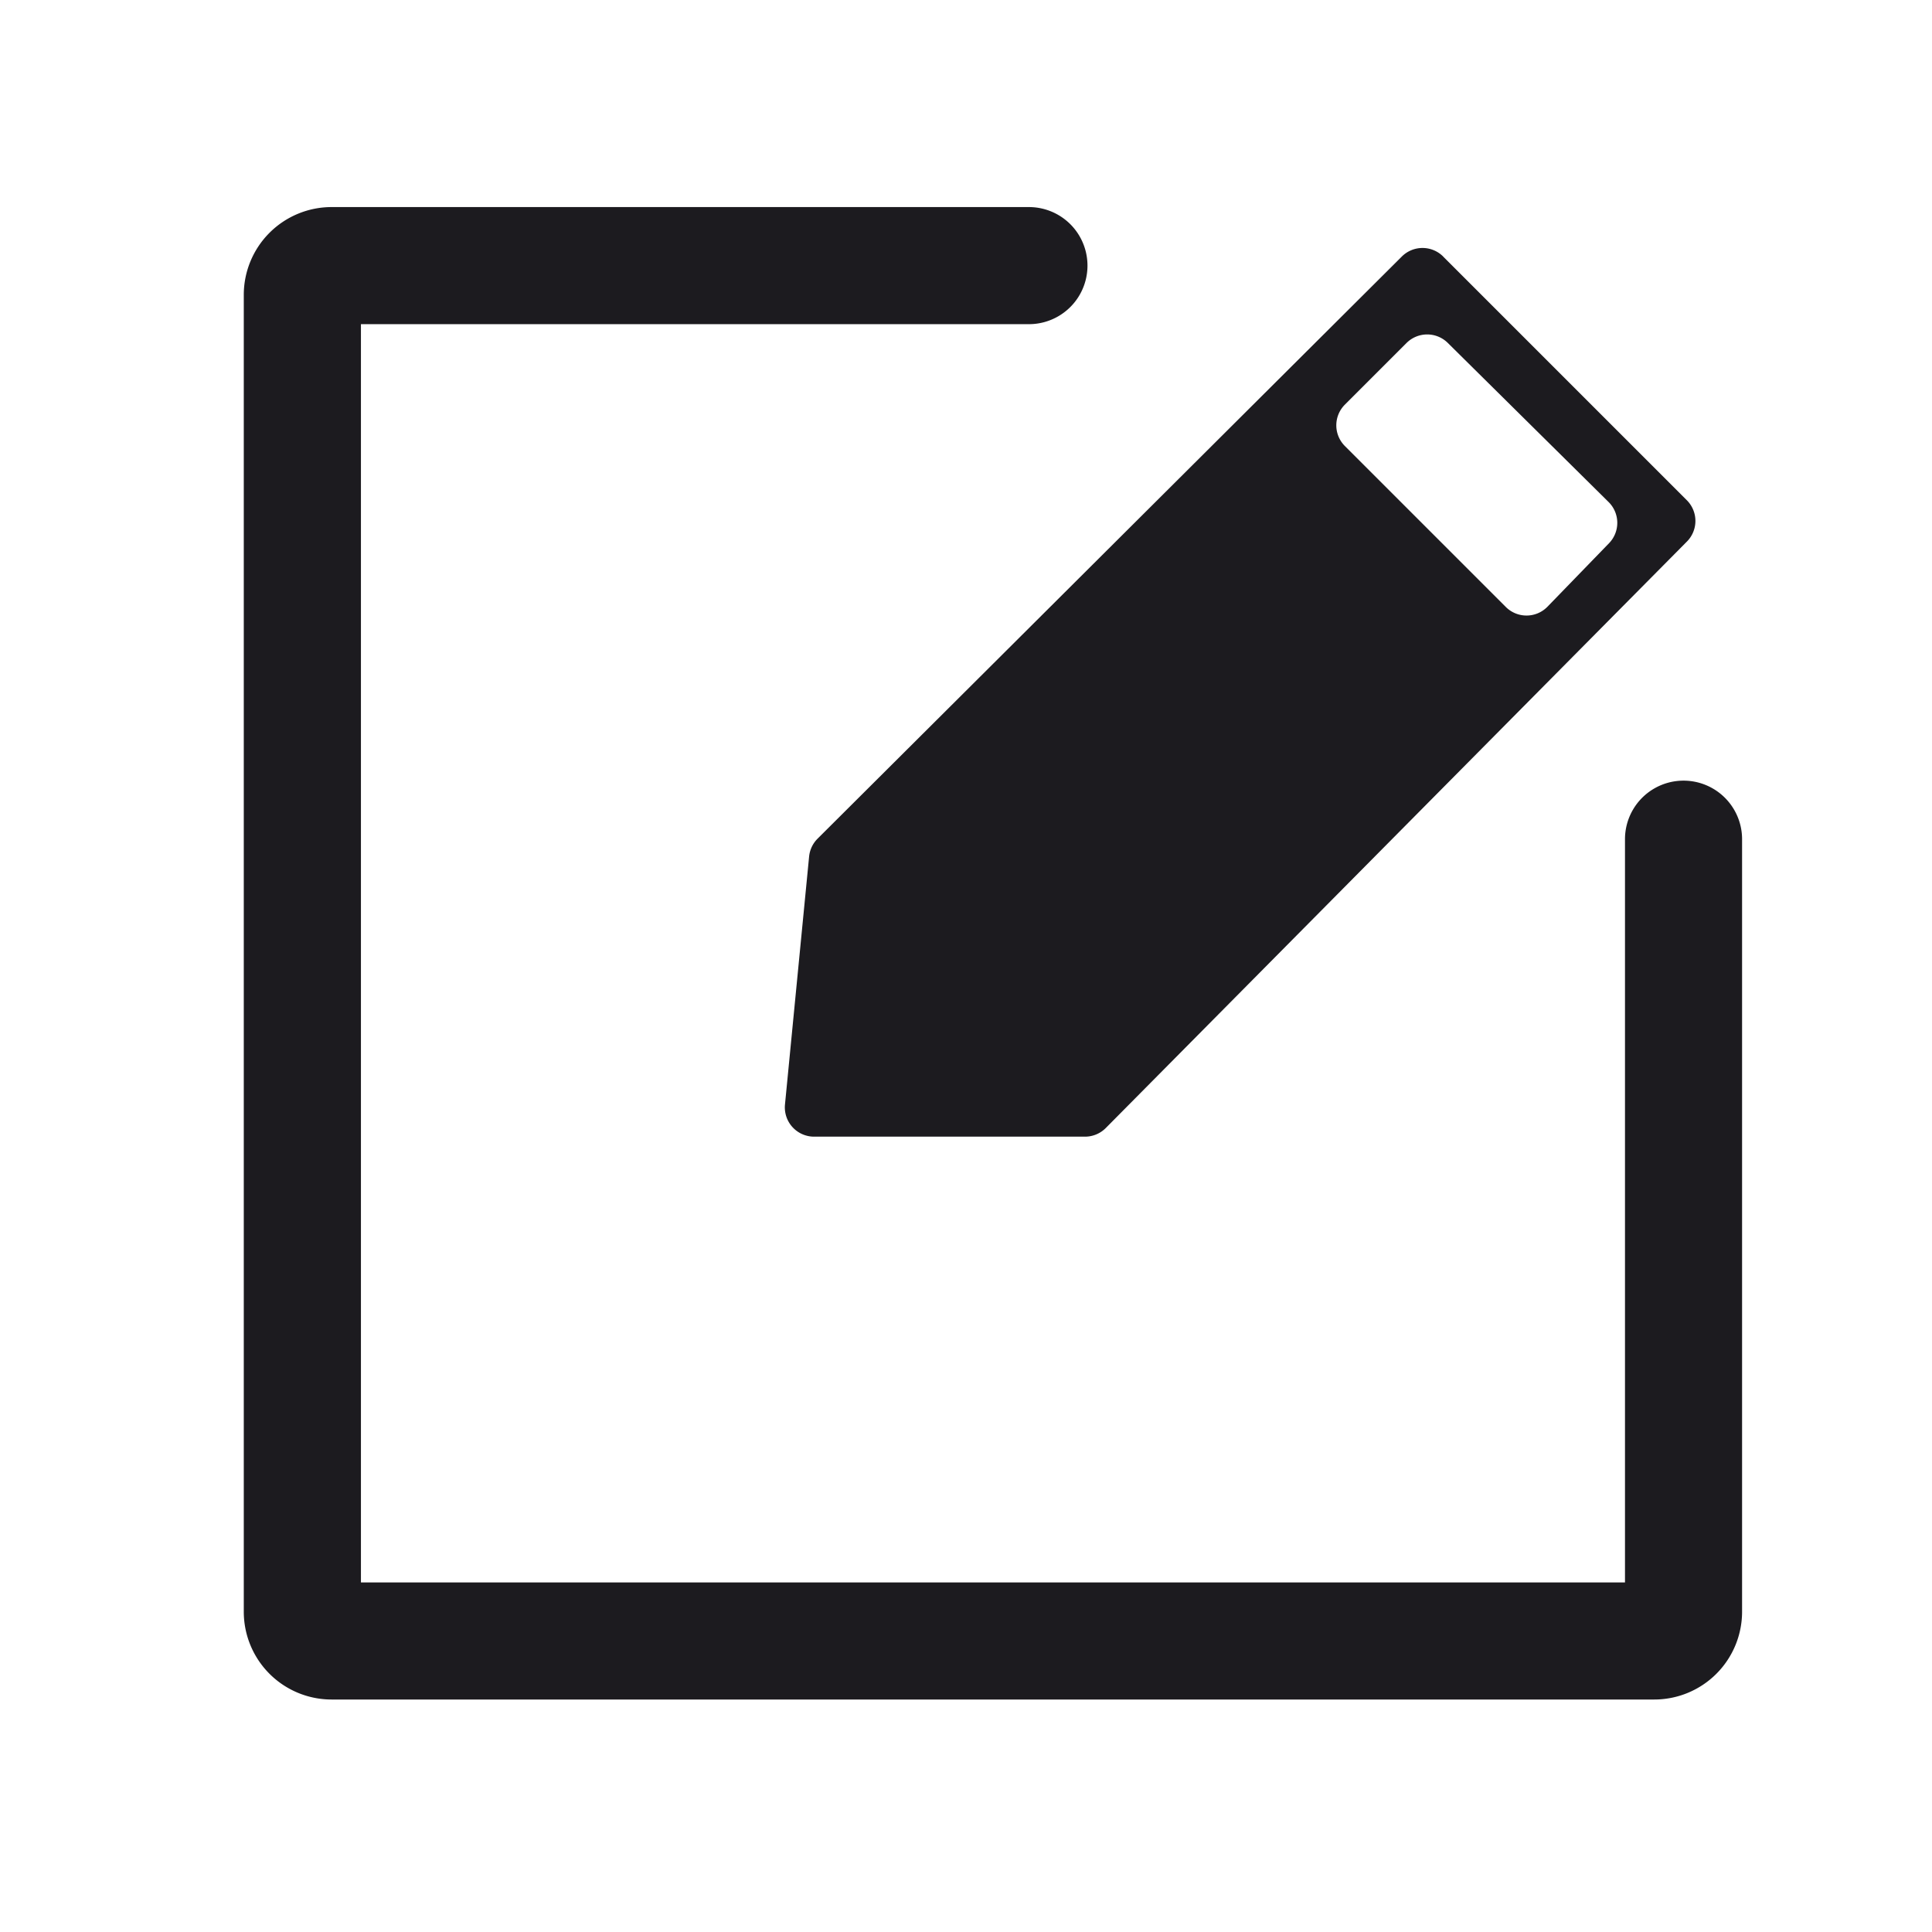 <svg width="33" height="33" fill="none" xmlns="http://www.w3.org/2000/svg"><path fill-rule="evenodd" clip-rule="evenodd" d="M17.575 5.537H6.165v21.492h21.591V14.334a1 1 0 0 1 2 0v13.195a1.5 1.5 0 0 1-1.5 1.5H5.664a1.5 1.5 0 0 1-1.5-1.5V5.037a1.5 1.5 0 0 1 1.5-1.5h11.911a1 1 0 1 1 0 2Zm7.076-1.155a.5.5 0 0 0-.707 0l-9.98 9.944a.5.5 0 0 0-.144.306l-.412 4.234a.5.5 0 0 0 .498.549h4.628a.5.5 0 0 0 .355-.149L28.814 9.25a.5.5 0 0 0-.002-.706L24.65 4.382Zm1.07 5.986-2.75-2.75a.5.5 0 0 1 0-.706l1.053-1.053a.5.5 0 0 1 .705-.002l2.747 2.718a.5.5 0 0 1 .007.704l-1.05 1.083a.5.5 0 0 1-.713.005Z" fill="#1C1B1F"/></svg>